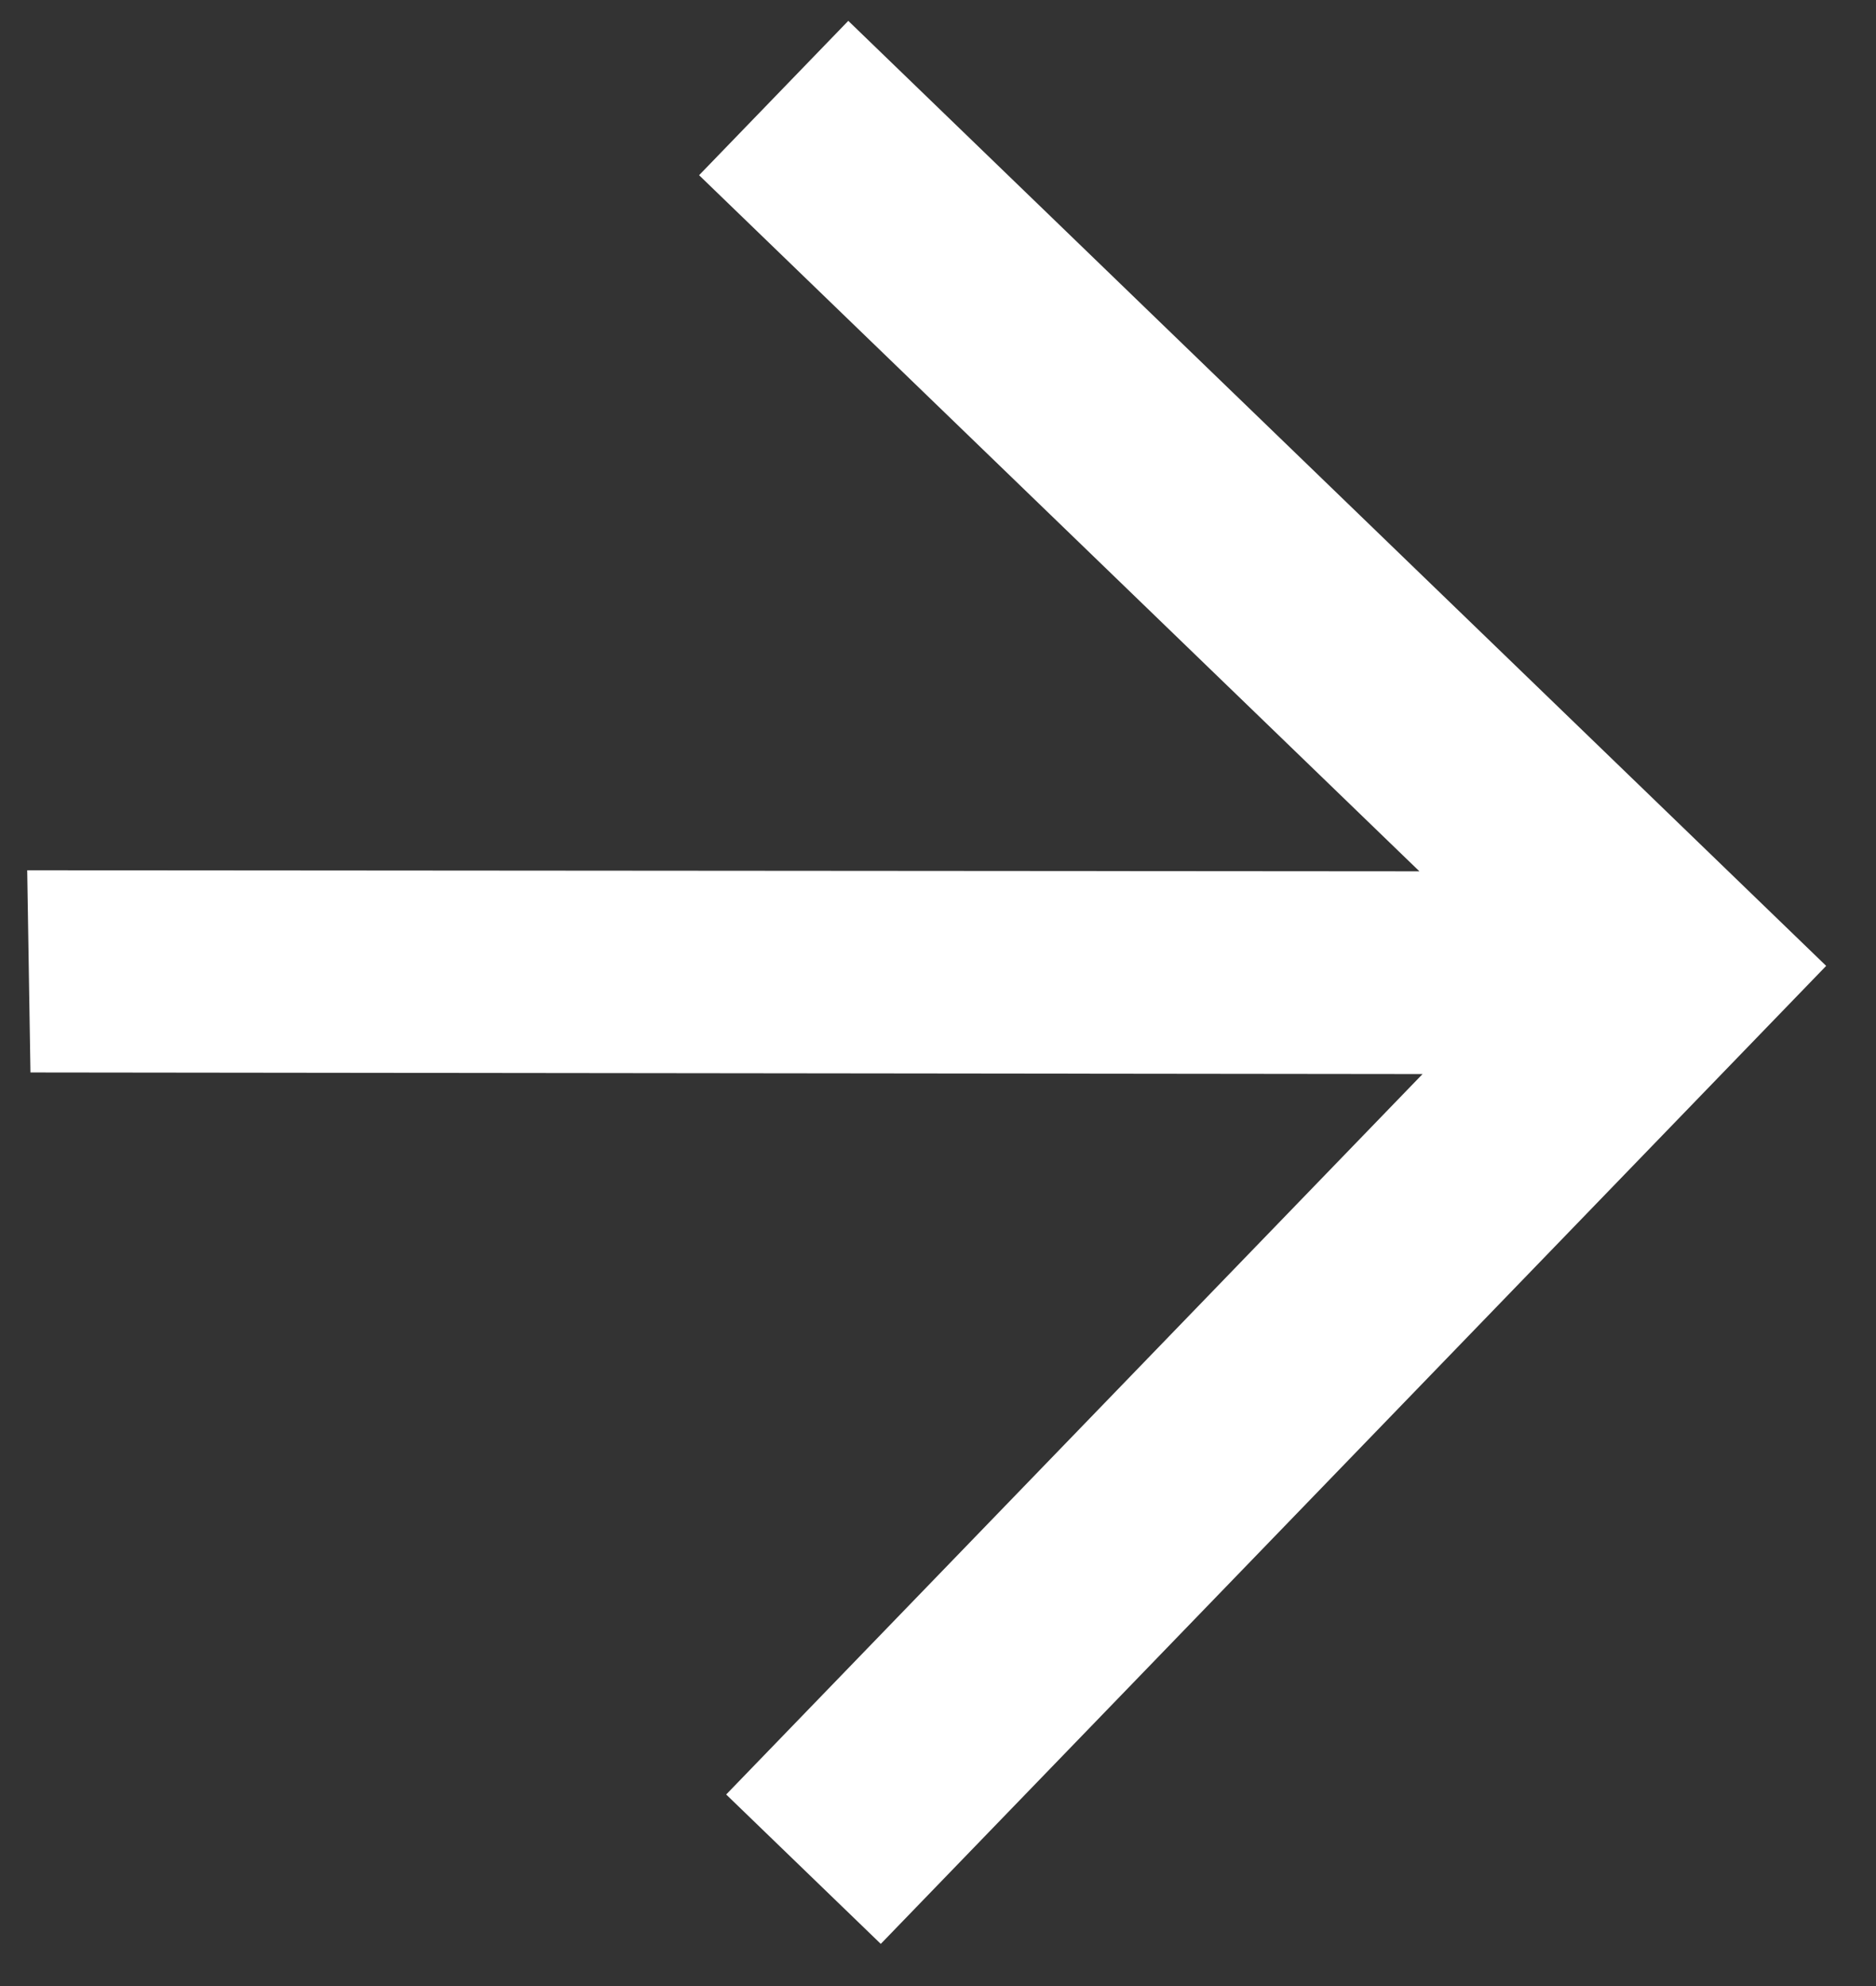 <svg width="34" height="36" viewBox="0 0 34 36" fill="none" xmlns="http://www.w3.org/2000/svg">
<rect x="0" y="0" width="34" height="36" fill="#333333" stroke="none"/>
<path d="M25.782 19.469L13.161 32.528L15.963 35.236L33.097 17.508L15.374 0.378L12.67 3.176L25.725 15.794L0.493 15.775L0.552 19.44L25.782 19.469Z" fill="white"/>
</svg>
